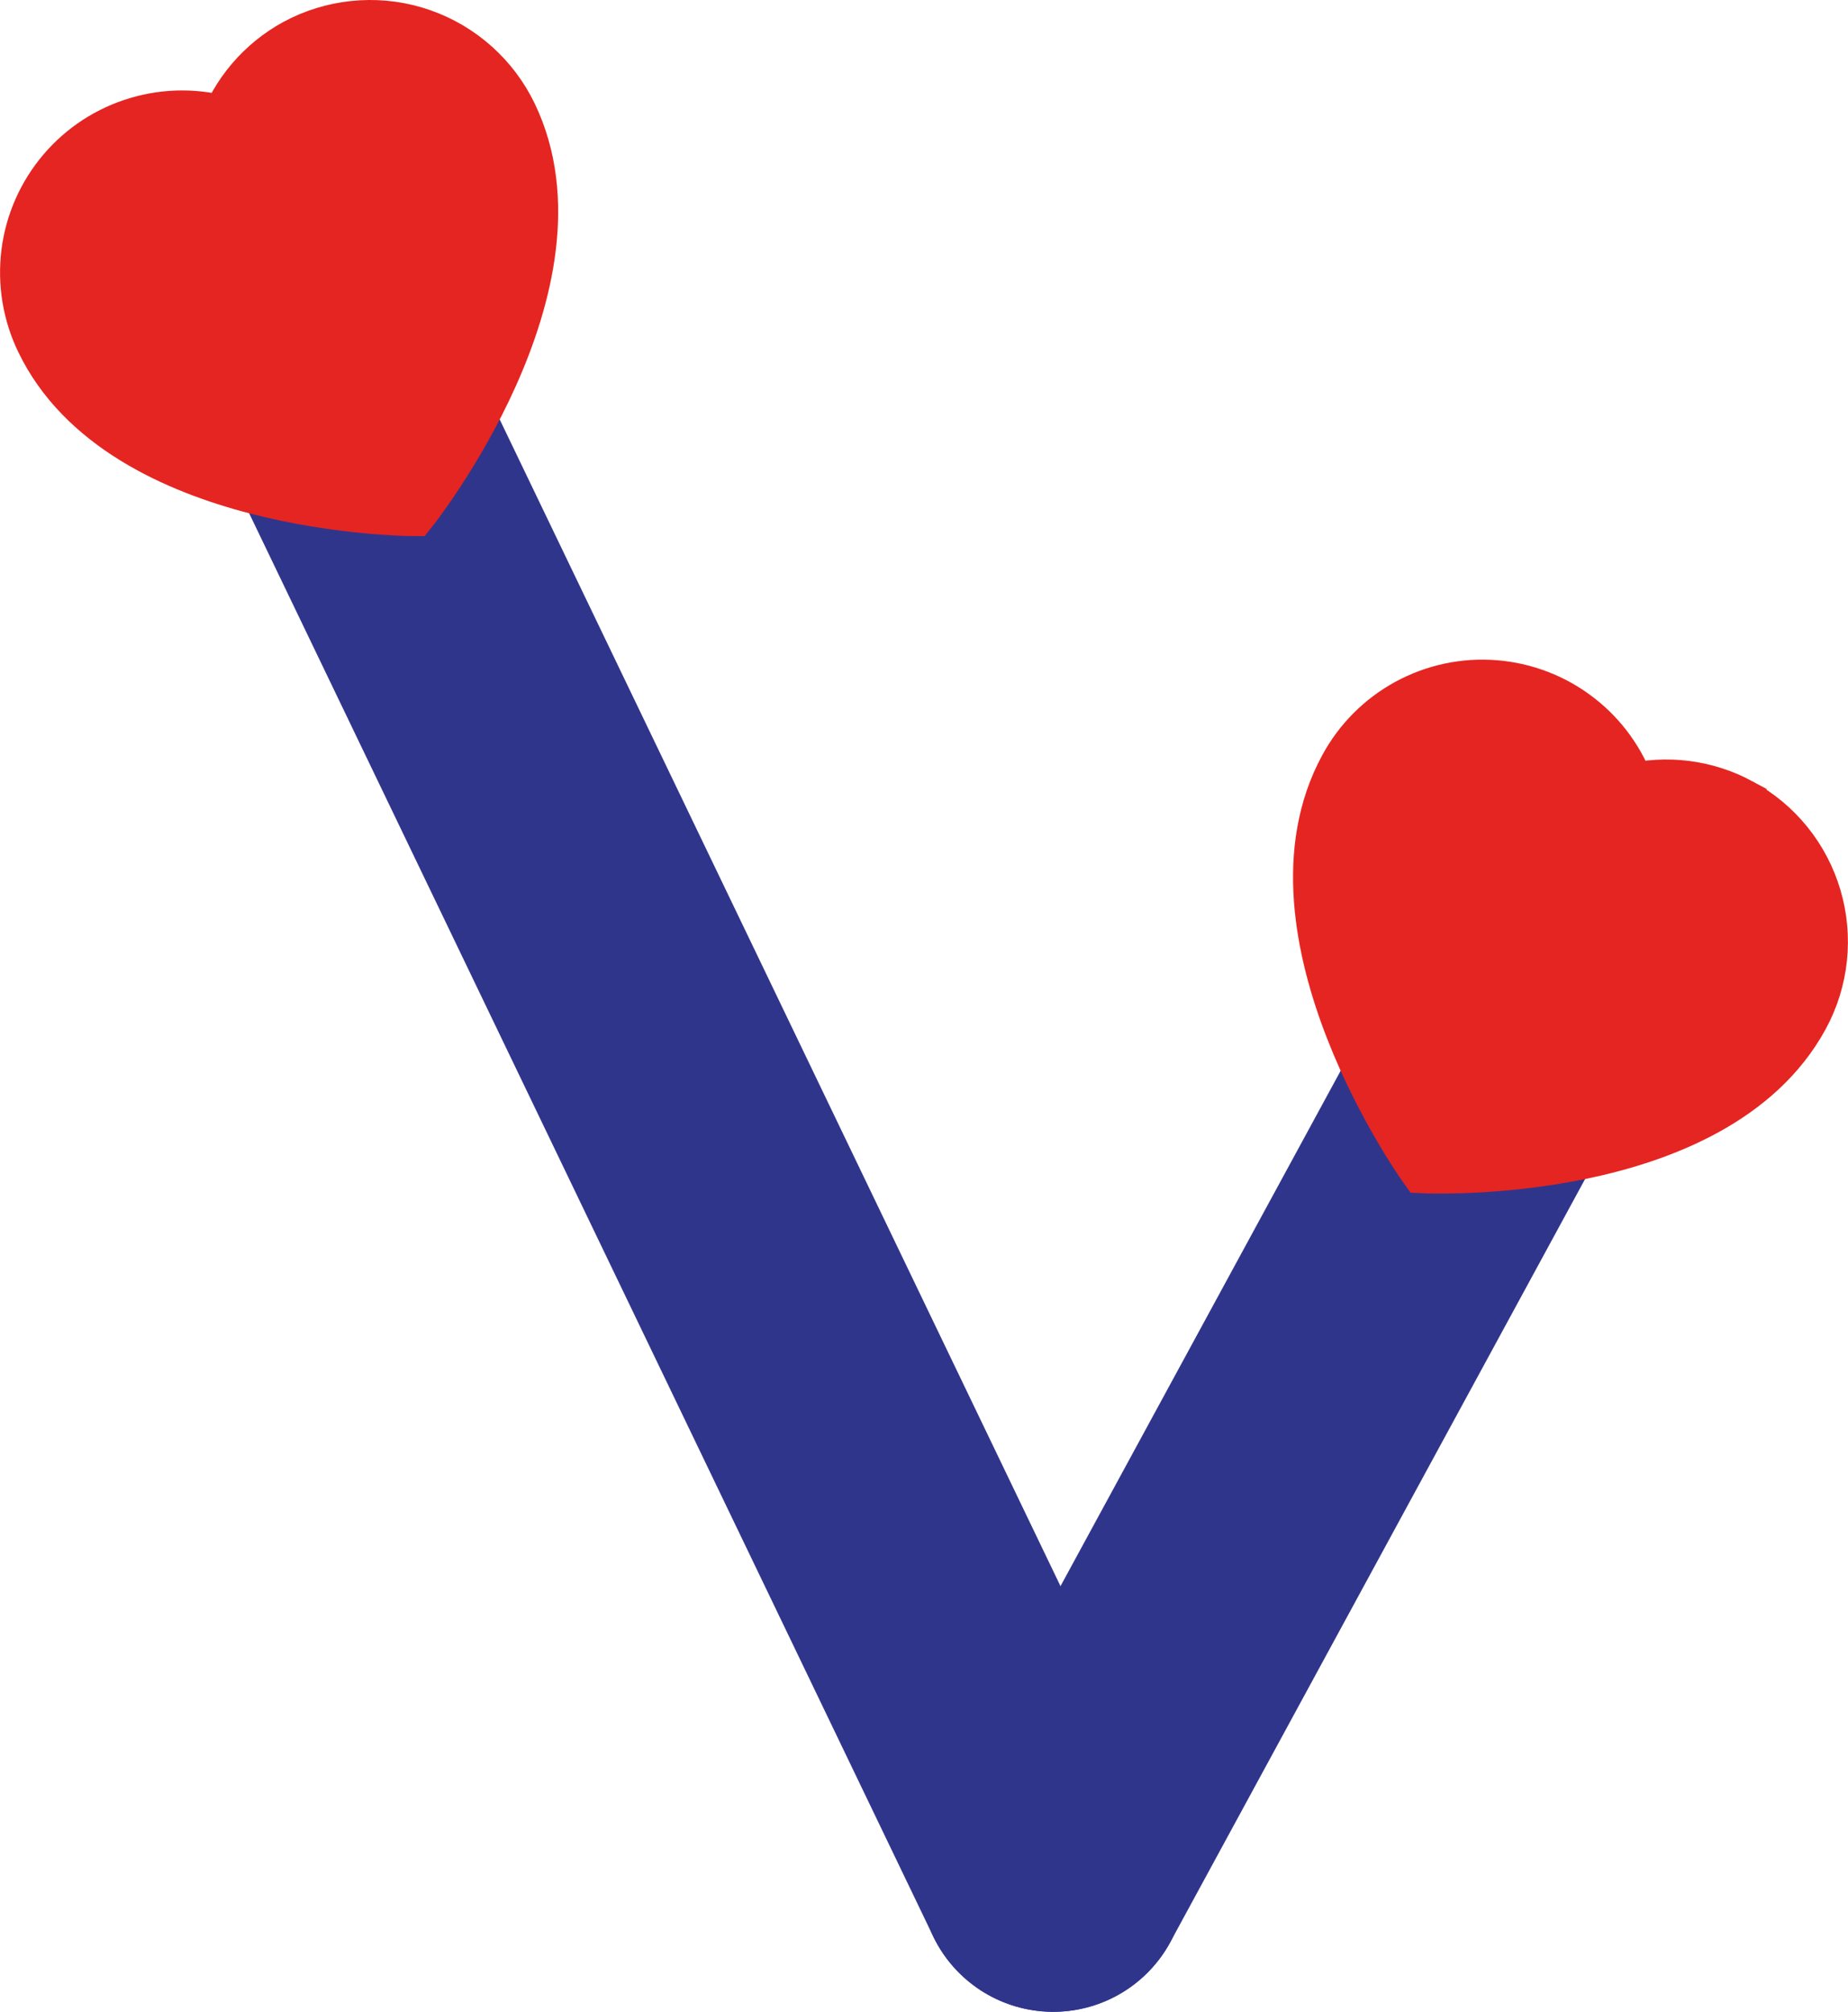 <?xml version="1.0" encoding="UTF-8"?>
<svg id="Warstwa_1" data-name="Warstwa 1" xmlns="http://www.w3.org/2000/svg" viewBox="0 0 182.06 198.14">
  <defs>
    <style>
      .cls-1 {
        fill: #e52521;
        stroke: #e52521;
        stroke-miterlimit: 10;
        stroke-width: 5.25px;
      }

      .cls-2 {
        fill: none;
        stroke: #30358c;
        stroke-linecap: round;
        stroke-linejoin: round;
        stroke-width: 26.25px;
      }
    </style>
  </defs>
  <line class="cls-2" x1="103.76" y1="185.01" x2="27.03" y2="25.43"/>
  <line class="cls-2" x1="150.88" y1="98.35" x2="103.76" y2="185.01"/>
  <g id="SVGRepo_iconCarrier" data-name="SVGRepo iconCarrier">
    <path class="cls-1" d="m29.81,4.14c-3.41,1.65-6.08,4.51-7.5,8.03-2.85-.85-5.88-.85-8.73,0-2.85.84-5.39,2.5-7.31,4.76-1.92,2.26-3.15,5.04-3.52,7.98-.37,2.95.12,5.94,1.41,8.61,7.95,16.54,36.41,16.65,36.41,16.65,0,0,17.69-22.3,9.74-38.84-1.77-3.67-4.92-6.49-8.76-7.84-3.84-1.35-8.07-1.11-11.74.65Z"/>
  </g>
  <g id="SVGRepo_iconCarrier-2" data-name="SVGRepo iconCarrier">
    <path class="cls-1" d="m171.41,79.26c-3.33-1.8-7.22-2.3-10.9-1.39-.98-2.81-2.75-5.27-5.1-7.08-2.35-1.82-5.18-2.91-8.14-3.15-2.96-.24-5.93.39-8.54,1.81-2.61,1.42-4.75,3.57-6.16,6.18-8.76,16.12,7.79,39.27,7.79,39.27,0,0,28.43,1.31,37.2-14.81,1.95-3.58,2.39-7.79,1.24-11.69-1.15-3.91-3.81-7.2-7.39-9.14Z"/>
  </g>
</svg>